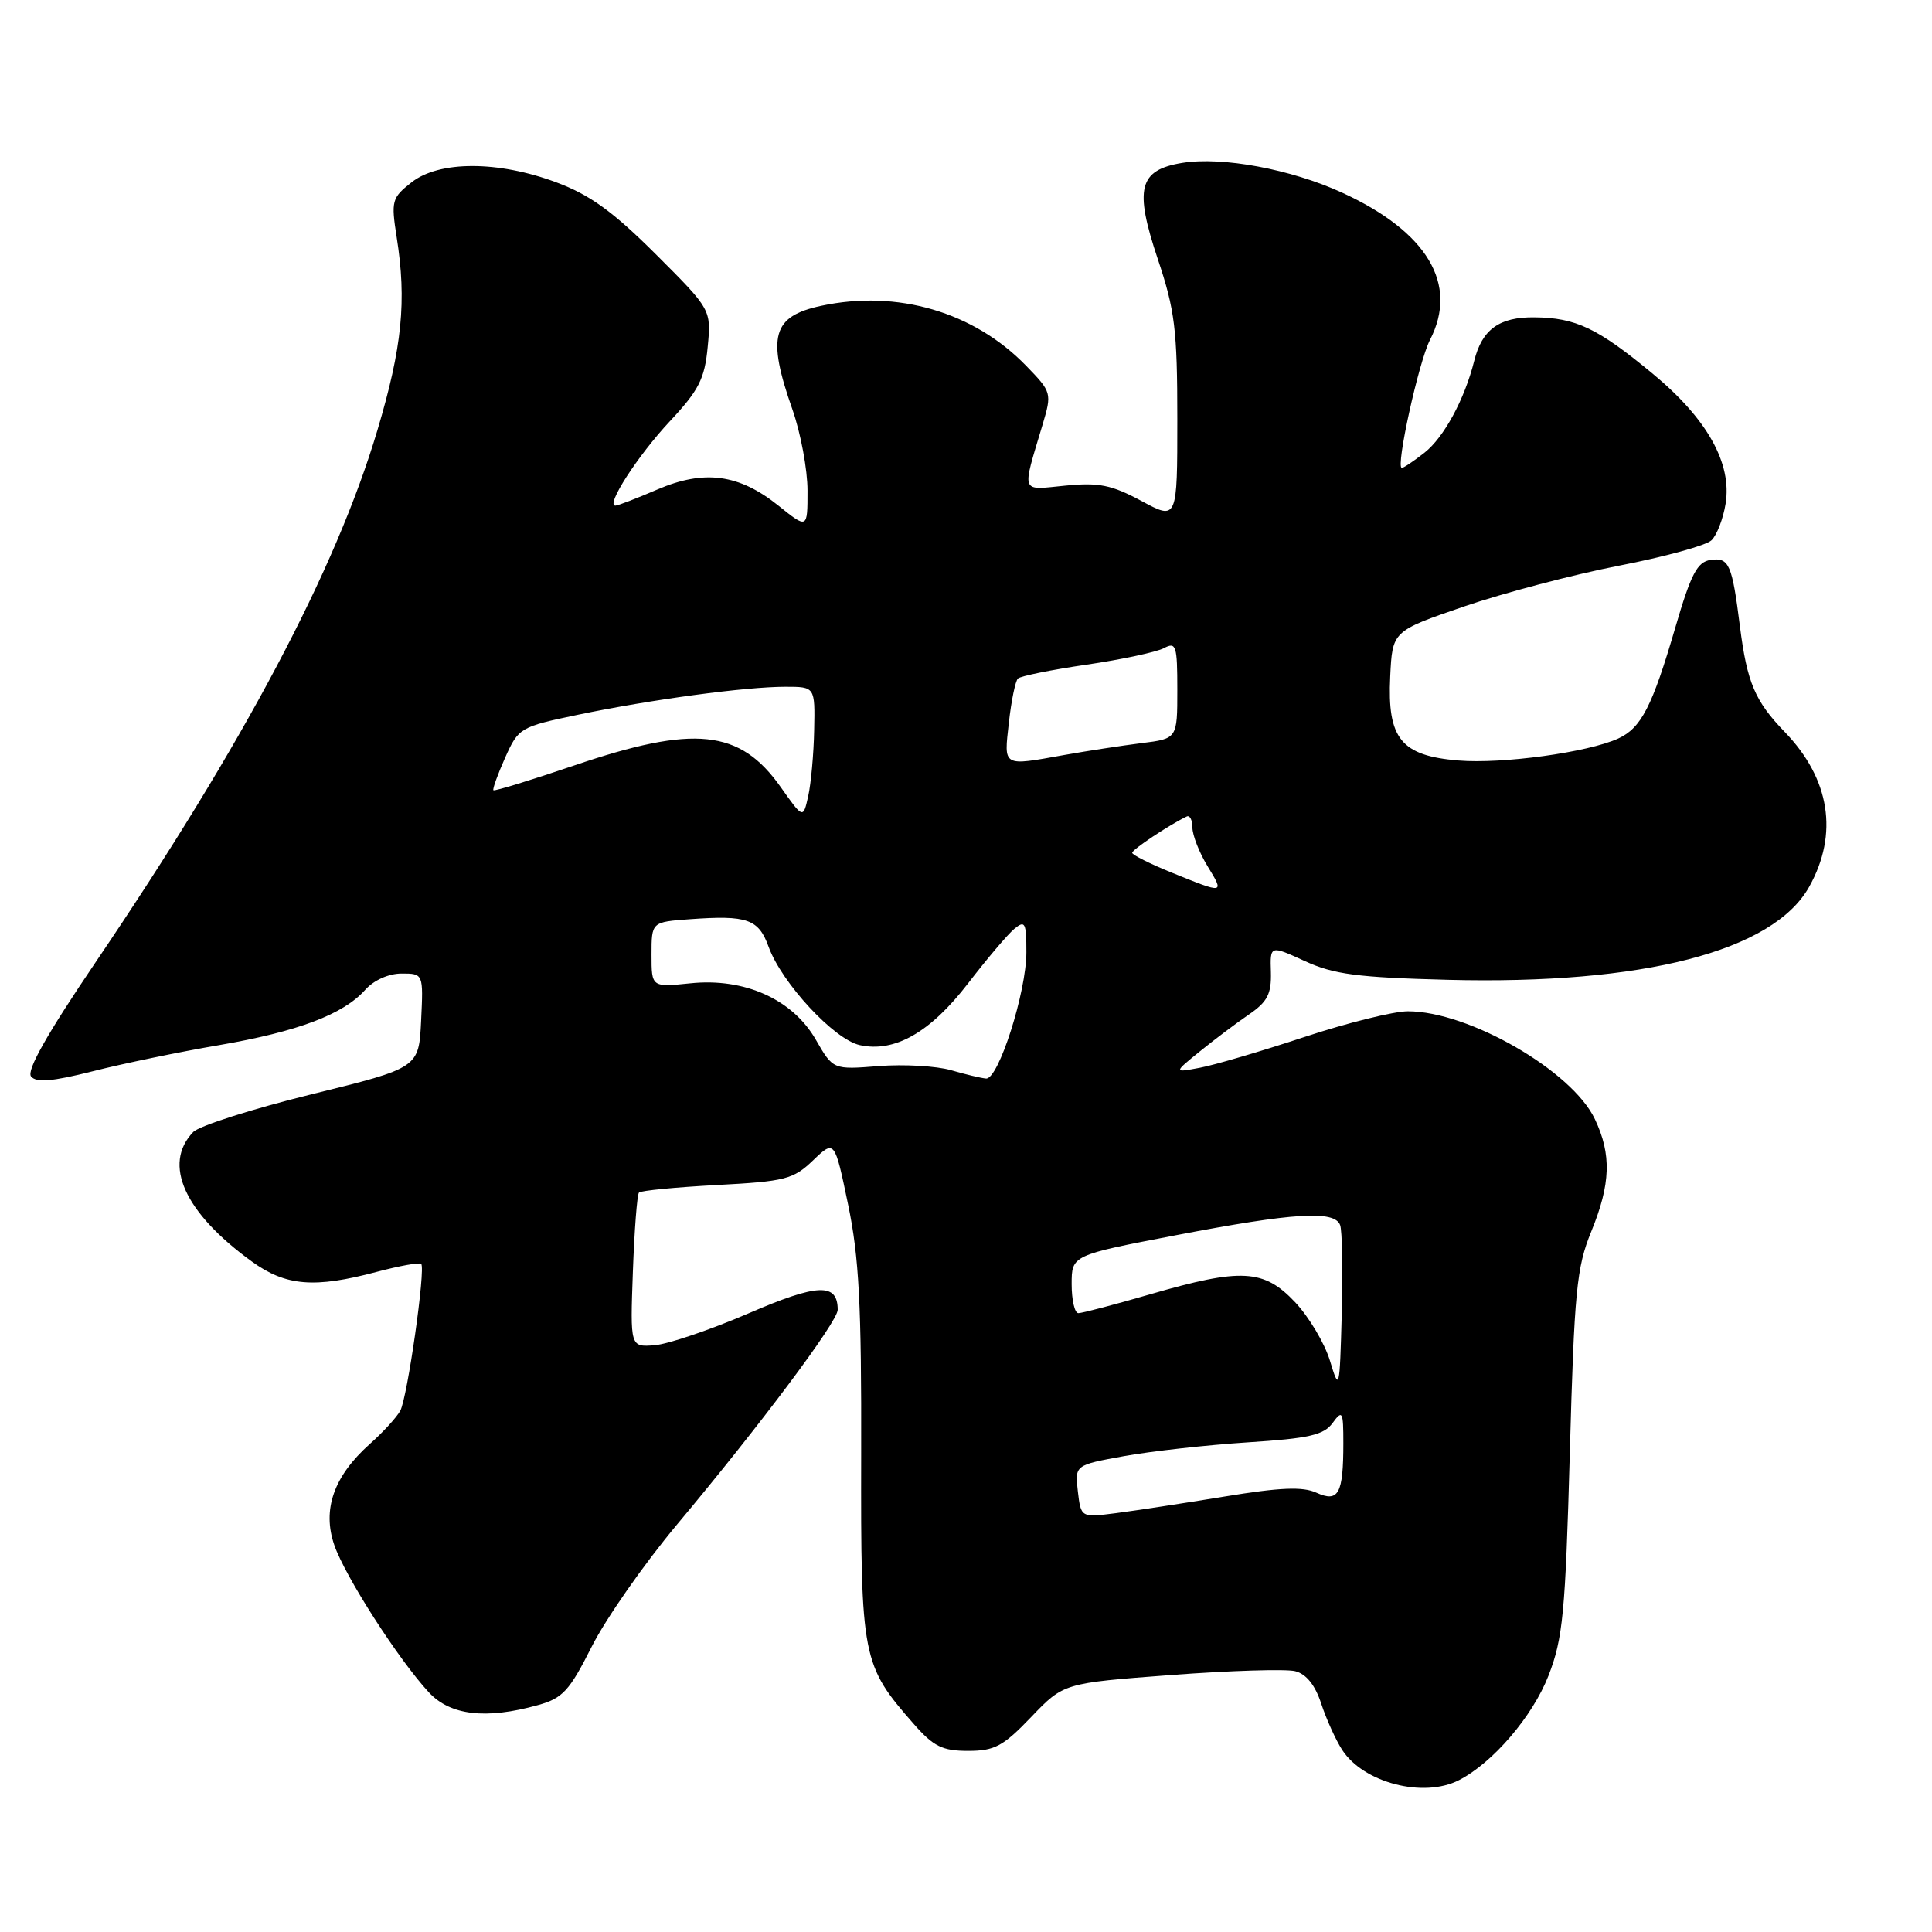 <?xml version="1.0" encoding="UTF-8" standalone="no"?>
<!DOCTYPE svg PUBLIC "-//W3C//DTD SVG 1.1//EN" "http://www.w3.org/Graphics/SVG/1.1/DTD/svg11.dtd" >
<svg xmlns="http://www.w3.org/2000/svg" xmlns:xlink="http://www.w3.org/1999/xlink" version="1.1" viewBox="0 0 256 256">
 <g >
 <path fill="currentColor"
d=" M 193.32 235.88 C 197.81 233.58 203.07 227.44 205.18 222.04 C 207.09 217.13 207.42 213.75 208.01 192.50 C 208.60 171.13 208.91 167.92 210.84 163.21 C 213.43 156.87 213.56 152.99 211.33 148.29 C 208.29 141.88 194.62 134.00 186.55 134.00 C 184.69 134.00 178.52 135.53 172.83 137.41 C 167.15 139.29 160.93 141.12 159.00 141.48 C 155.50 142.14 155.50 142.14 158.98 139.32 C 160.89 137.77 163.81 135.57 165.48 134.43 C 167.94 132.75 168.48 131.71 168.40 128.80 C 168.29 125.24 168.29 125.24 172.90 127.35 C 176.73 129.11 179.89 129.52 191.84 129.83 C 217.73 130.49 234.96 126.05 239.73 117.50 C 243.64 110.50 242.49 103.20 236.50 97.00 C 232.53 92.89 231.50 90.45 230.55 83.00 C 229.51 74.75 229.11 73.84 226.67 74.19 C 224.90 74.45 224.07 76.02 222.00 83.11 C 218.93 93.63 217.47 96.46 214.42 97.86 C 210.37 99.70 199.09 101.25 193.25 100.77 C 185.64 100.14 183.81 97.88 184.21 89.64 C 184.50 83.62 184.50 83.62 194.00 80.36 C 199.22 78.57 208.45 76.14 214.50 74.96 C 220.55 73.79 226.08 72.27 226.78 71.59 C 227.49 70.92 228.33 68.73 228.65 66.75 C 229.52 61.39 226.20 55.47 218.97 49.50 C 211.68 43.47 208.81 42.10 203.32 42.05 C 198.67 41.99 196.37 43.66 195.34 47.82 C 194.07 52.90 191.34 57.94 188.77 59.97 C 187.35 61.09 185.99 62.00 185.75 62.00 C 184.89 62.00 187.99 47.93 189.48 45.04 C 193.29 37.66 189.13 30.70 177.82 25.52 C 171.06 22.42 161.97 20.73 156.68 21.58 C 150.89 22.52 150.27 24.96 153.42 34.35 C 155.68 41.10 156.00 43.68 156.00 55.49 C 156.00 68.94 156.00 68.94 151.25 66.38 C 147.29 64.25 145.61 63.91 141.15 64.35 C 135.14 64.94 135.37 65.57 138.15 56.26 C 139.39 52.08 139.36 51.96 135.97 48.47 C 129.05 41.33 118.91 38.36 108.82 40.52 C 102.33 41.91 101.59 44.56 105.00 54.26 C 106.10 57.39 107.00 62.23 107.00 65.02 C 107.00 70.09 107.00 70.09 103.16 67.01 C 97.93 62.81 93.31 62.19 87.08 64.87 C 84.36 66.04 81.86 67.00 81.54 67.00 C 80.22 67.00 84.50 60.38 88.75 55.83 C 92.59 51.73 93.37 50.21 93.77 46.00 C 94.25 41.03 94.25 41.03 86.88 33.67 C 81.22 28.03 78.15 25.81 73.71 24.16 C 65.99 21.28 58.18 21.28 54.52 24.17 C 51.92 26.21 51.81 26.62 52.56 31.42 C 53.90 39.88 53.29 46.00 50.01 57.00 C 44.49 75.53 32.32 98.50 12.67 127.50 C 6.26 136.96 3.48 141.87 4.12 142.64 C 4.82 143.48 6.94 143.30 12.28 141.95 C 16.25 140.94 23.77 139.38 29.00 138.49 C 39.47 136.69 45.50 134.41 48.40 131.15 C 49.52 129.89 51.50 129.00 53.20 129.00 C 56.10 129.00 56.10 129.00 55.80 135.25 C 55.50 141.50 55.50 141.50 41.27 145.00 C 33.45 146.93 26.39 149.18 25.60 150.00 C 21.52 154.25 24.43 160.68 33.36 167.15 C 37.88 170.42 41.66 170.73 49.95 168.52 C 52.95 167.73 55.59 167.25 55.81 167.47 C 56.42 168.09 53.99 185.15 53.04 186.93 C 52.57 187.79 50.76 189.78 49.01 191.33 C 44.23 195.59 42.67 200.02 44.30 204.74 C 45.73 208.89 52.80 219.90 56.83 224.25 C 59.66 227.30 64.37 227.86 71.26 225.94 C 74.56 225.03 75.44 224.07 78.41 218.18 C 80.27 214.49 85.36 207.20 89.73 201.98 C 100.75 188.82 111.00 175.12 111.00 173.56 C 111.00 169.96 108.37 170.06 99.18 174.03 C 94.12 176.21 88.52 178.11 86.74 178.25 C 83.50 178.50 83.50 178.50 83.86 168.50 C 84.06 163.00 84.42 158.28 84.67 158.02 C 84.92 157.76 89.57 157.31 95.00 157.02 C 104.05 156.54 105.11 156.27 107.73 153.76 C 110.59 151.02 110.59 151.02 112.38 159.62 C 113.83 166.57 114.16 172.91 114.11 192.71 C 114.05 219.79 114.22 220.62 121.11 228.47 C 123.70 231.42 124.87 232.00 128.28 232.00 C 131.79 232.00 132.93 231.39 136.64 227.51 C 140.94 223.02 140.94 223.02 155.17 221.95 C 162.99 221.36 170.40 221.13 171.62 221.44 C 173.08 221.81 174.27 223.28 175.07 225.75 C 175.75 227.81 177.00 230.57 177.85 231.88 C 180.69 236.24 188.62 238.29 193.32 235.88 Z  M 142.82 197.61 C 142.42 194.13 142.42 194.13 148.96 192.94 C 152.56 192.29 159.93 191.47 165.33 191.12 C 173.45 190.60 175.42 190.15 176.58 188.55 C 177.88 186.78 178.00 187.01 178.00 191.23 C 178.00 197.96 177.36 199.12 174.43 197.79 C 172.62 196.96 169.61 197.09 162.26 198.30 C 156.89 199.18 150.41 200.17 147.86 200.50 C 143.23 201.09 143.23 201.09 142.82 197.61 Z  M 176.22 180.29 C 175.52 177.98 173.44 174.49 171.60 172.54 C 167.47 168.16 164.50 167.99 152.40 171.50 C 147.66 172.88 143.38 174.00 142.89 174.00 C 142.40 174.00 142.00 172.27 142.00 170.16 C 142.00 166.32 142.00 166.32 155.89 163.66 C 171.40 160.69 176.82 160.35 177.57 162.32 C 177.85 163.04 177.94 168.33 177.79 174.07 C 177.51 184.25 177.47 184.40 176.22 180.29 Z  M 126.00 141.80 C 124.08 141.25 119.78 141.00 116.45 141.26 C 110.39 141.74 110.39 141.74 108.11 137.78 C 105.03 132.41 98.67 129.55 91.50 130.29 C 86.33 130.82 86.33 130.82 86.33 126.50 C 86.33 122.17 86.33 122.17 91.42 121.80 C 99.03 121.25 100.51 121.77 101.85 125.47 C 103.58 130.24 110.53 137.74 113.92 138.48 C 118.54 139.50 123.26 136.81 128.26 130.32 C 130.76 127.07 133.52 123.81 134.40 123.08 C 135.83 121.90 136.00 122.24 136.00 126.18 C 136.00 131.46 132.30 143.04 130.66 142.91 C 130.02 142.86 127.92 142.36 126.00 141.80 Z  M 155.26 115.63 C 152.38 114.46 150.02 113.28 150.02 113.00 C 150.01 112.57 154.96 109.28 157.25 108.19 C 157.66 107.99 158.00 108.66 158.00 109.67 C 158.01 110.67 158.90 112.96 159.99 114.75 C 162.26 118.47 162.27 118.47 155.26 115.63 Z  M 103.46 104.31 C 98.04 96.63 92.03 96.00 76.02 101.45 C 70.31 103.39 65.52 104.86 65.38 104.71 C 65.24 104.57 65.94 102.63 66.93 100.40 C 68.71 96.43 68.91 96.31 76.62 94.70 C 86.28 92.69 98.80 91.00 104.07 91.00 C 108.00 91.00 108.00 91.00 107.88 96.75 C 107.82 99.91 107.46 103.85 107.09 105.50 C 106.42 108.50 106.42 108.50 103.46 104.31 Z  M 133.68 95.75 C 134.00 92.86 134.54 90.23 134.88 89.91 C 135.22 89.58 139.31 88.75 143.98 88.07 C 148.64 87.39 153.25 86.40 154.23 85.88 C 155.84 85.02 156.00 85.52 156.00 91.40 C 156.00 97.88 156.00 97.88 151.25 98.47 C 148.64 98.80 144.06 99.50 141.08 100.03 C 132.76 101.52 133.02 101.67 133.68 95.75 Z "/>
</g>
</svg>
